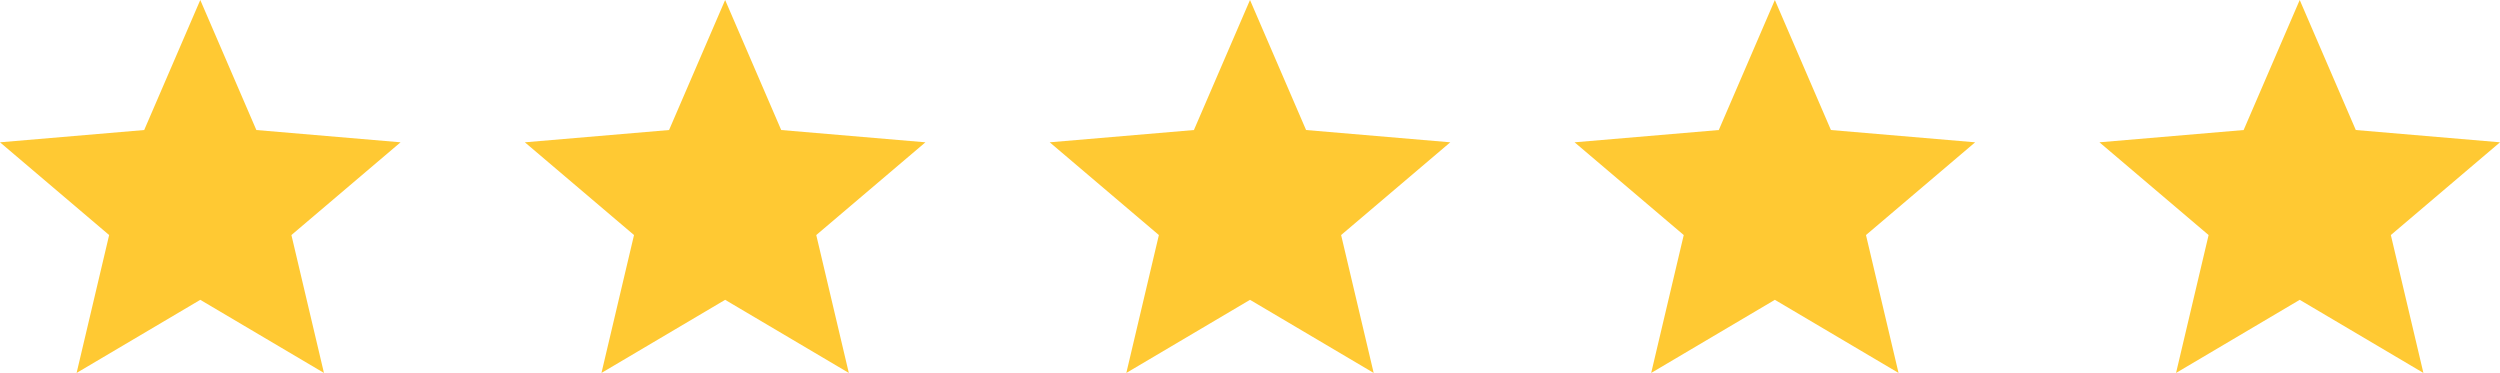 <svg width="181" height="27" viewBox="0 0 181 27" fill="none" xmlns="http://www.w3.org/2000/svg">
<path d="M5.546 27L7.902 17.017L0 10.303L10.44 9.414L14.5 0L18.56 9.414L29 10.303L21.098 17.017L23.454 27L14.5 21.707L5.546 27Z" fill="#FFC933"/>
<path d="M43.546 27L45.903 17.017L38 10.303L48.44 9.414L52.5 0L56.56 9.414L67 10.303L59.097 17.017L61.454 27L52.5 21.707L43.546 27Z" fill="#FFC933"/>
<path d="M81.546 27L83.903 17.017L76 10.303L86.44 9.414L90.5 0L94.56 9.414L105 10.303L97.097 17.017L99.454 27L90.5 21.707L81.546 27Z" fill="#FFC933"/>
<path d="M119.546 27L121.903 17.017L114 10.303L124.44 9.414L128.5 0L132.56 9.414L143 10.303L135.097 17.017L137.454 27L128.5 21.707L119.546 27Z" fill="#FFC933"/>
<path d="M157.546 27L159.903 17.017L152 10.303L162.44 9.414L166.5 0L170.56 9.414L181 10.303L173.097 17.017L175.454 27L166.5 21.707L157.546 27Z" fill="#FFC933"/>
</svg>
